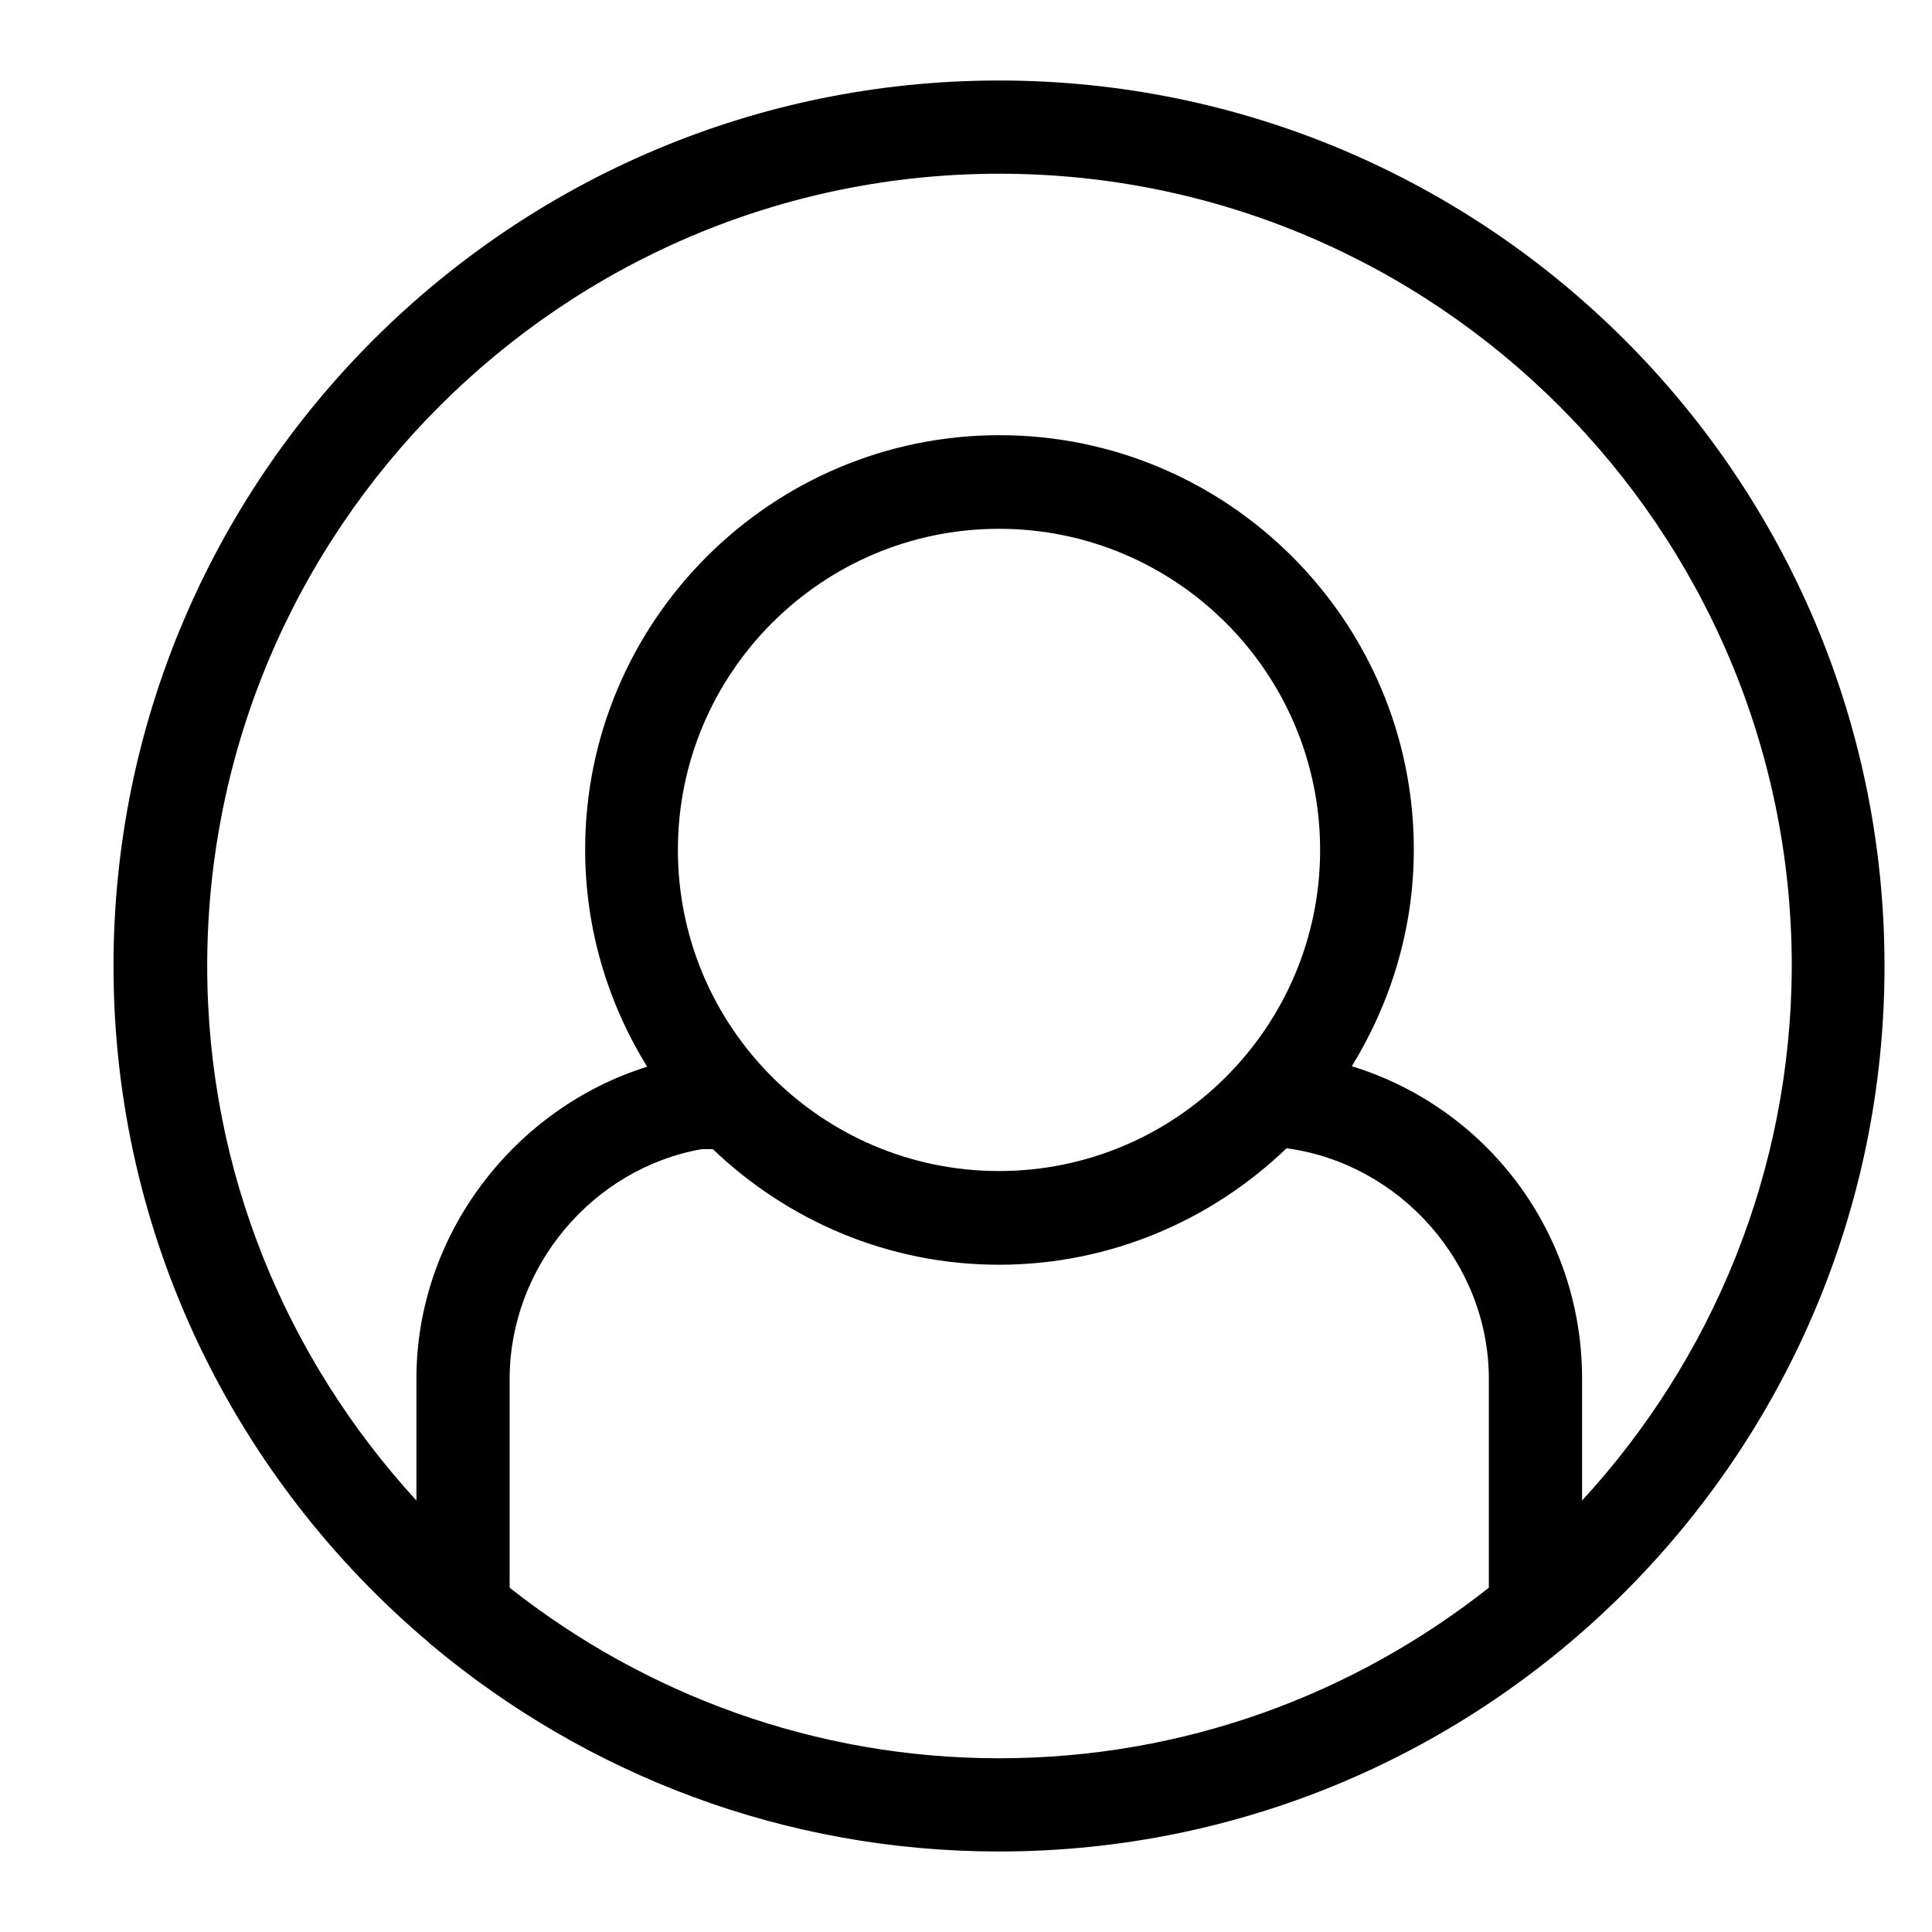 <svg width="24" height="24" viewBox="0 0 24 24" fill="none" xmlns="http://www.w3.org/2000/svg">
<path d="M12.41 1C6.343 1 1.41 5.933 1.41 12C1.41 15.364 2.933 18.38 5.324 20.401C5.341 20.418 5.359 20.435 5.376 20.447C7.286 22.039 9.735 23 12.41 23C18.477 23 23.41 18.067 23.41 12C23.41 5.933 18.477 1 12.41 1ZM6.331 19.723V17.13C6.331 15.74 7.356 14.518 8.716 14.275H8.855C9.782 15.161 11.032 15.711 12.41 15.711C13.794 15.711 15.056 15.155 15.982 14.264C17.395 14.455 18.495 15.694 18.495 17.13V19.723C16.816 21.049 14.709 21.842 12.41 21.842C10.117 21.842 8.004 21.043 6.331 19.723ZM12.41 14.547C10.21 14.547 8.421 12.758 8.421 10.558C8.421 8.358 10.21 6.569 12.41 6.569C14.61 6.569 16.399 8.358 16.399 10.558C16.399 12.758 14.61 14.547 12.41 14.547ZM19.653 18.64V17.124C19.653 15.306 18.466 13.76 16.793 13.245C17.273 12.463 17.563 11.543 17.563 10.553C17.563 7.716 15.253 5.406 12.416 5.406C9.579 5.406 7.269 7.716 7.269 10.553C7.269 11.543 7.553 12.463 8.039 13.251C6.378 13.772 5.173 15.346 5.173 17.124V18.64C3.564 16.886 2.574 14.559 2.574 12C2.574 6.575 6.991 2.158 12.416 2.158C17.841 2.158 22.258 6.575 22.258 12C22.252 14.559 21.262 16.892 19.653 18.64Z" fill="currentColor"/>
</svg>
